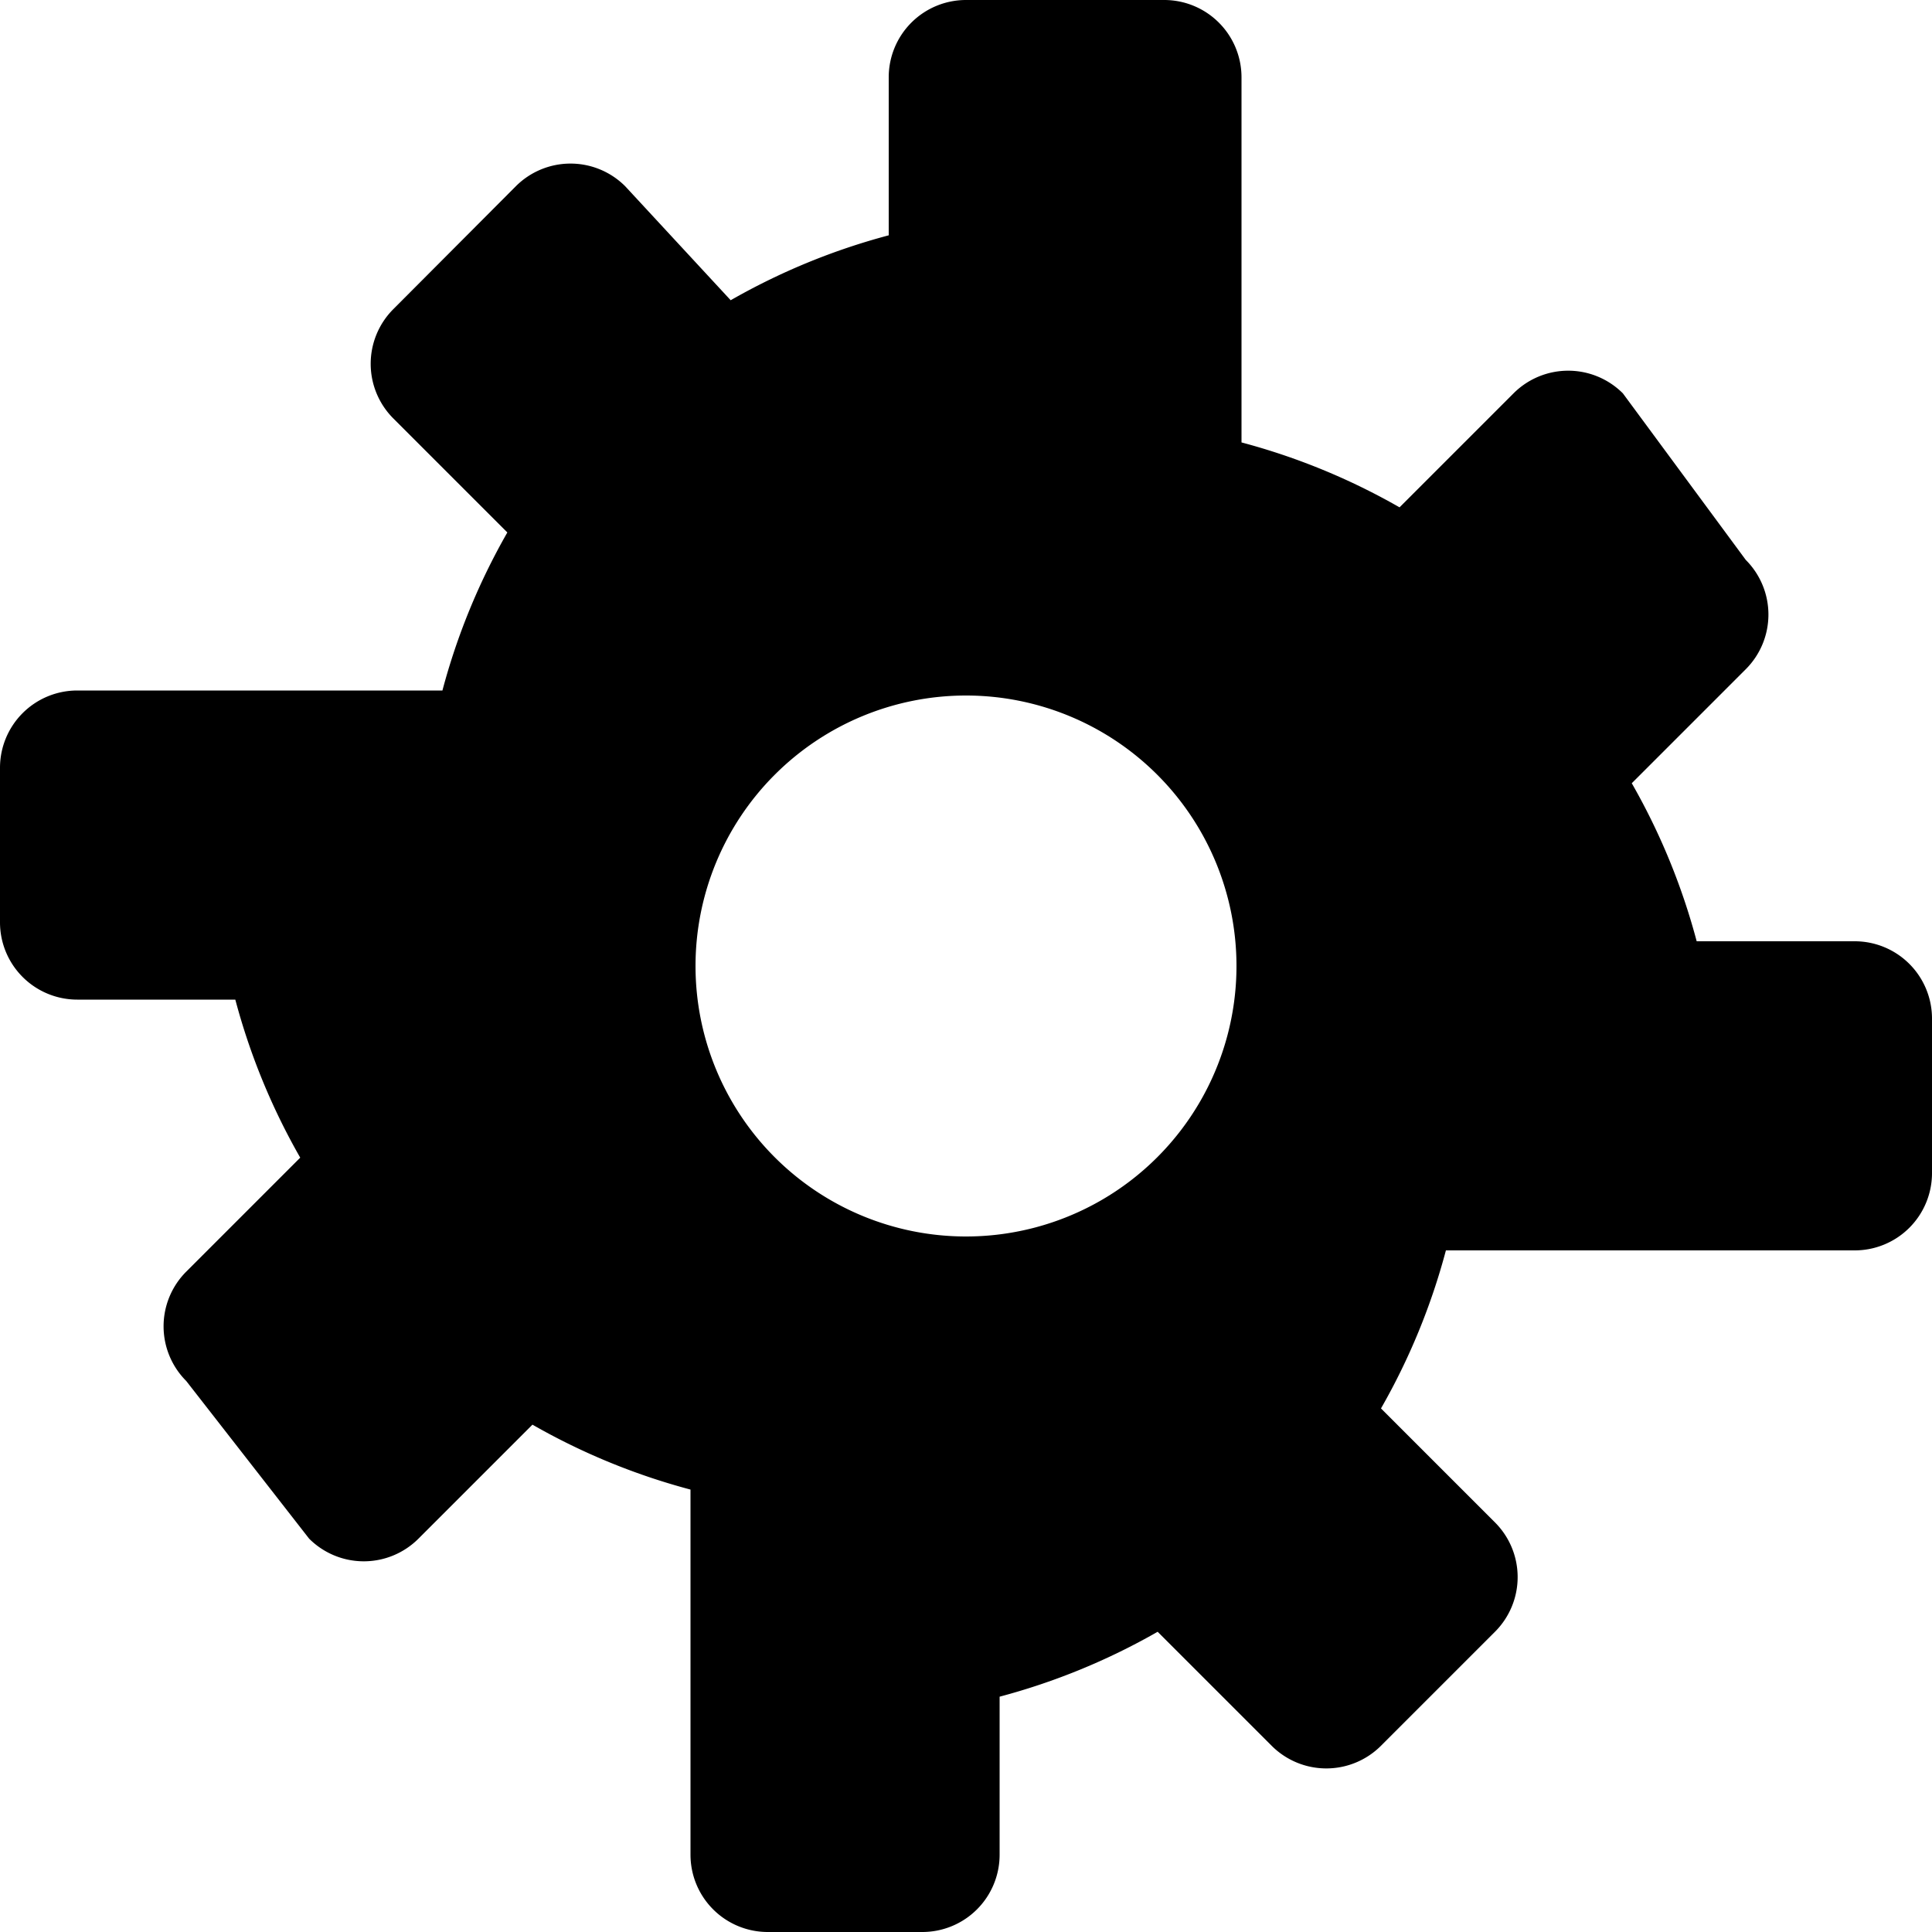 <svg xmlns="http://www.w3.org/2000/svg" viewBox="0 0 100 100">
    <path d="M50 30a20 20 0 1 0 20 20A20 20 0 0 0 50 30zm0 36a16 16 0 1 1 16-16 16 16 0 0 1-16 16z"/>
    <path d="M50 0a4 4 0 0 0-4 4v8.18a34.07 34.07 0 0 0-8.18 3.36L32.36 9.64a4 4 0 0 0-5.66 0L20.36 16a4 4 0 0 0 0 5.66l5.9 5.9a34.07 34.07 0 0 0-3.36 8.18H4a4 4 0 0 0-4 4v8a4 4 0 0 0 4 4h8.18a34.07 34.07 0 0 0 3.36 8.18l-5.9 5.9a4 4 0 0 0 0 5.66L16 79.64a4 4 0 0 0 5.66 0l5.9-5.9a34.07 34.07 0 0 0 8.18 3.36V96a4 4 0 0 0 4 4h8a4 4 0 0 0 4-4v-8.18a34.07 34.07 0 0 0 8.18-3.36l5.9 5.9a4 4 0 0 0 5.66 0l5.9-5.9a4 4 0 0 0 0-5.66l-5.9-5.9a34.07 34.07 0 0 0 3.36-8.18H96a4 4 0 0 0 4-4v-8a4 4 0 0 0-4-4h-8.18a34.07 34.07 0 0 0-3.36-8.18l5.9-5.9a4 4 0 0 0 0-5.66L84 20.36a4 4 0 0 0-5.66 0l-5.9 5.9a34.07 34.07 0 0 0-8.18-3.36V4a4 4 0 0 0-4-4zm0 64a14 14 0 1 1 14-14 14 14 0 0 1-14 14z"/>
</svg>